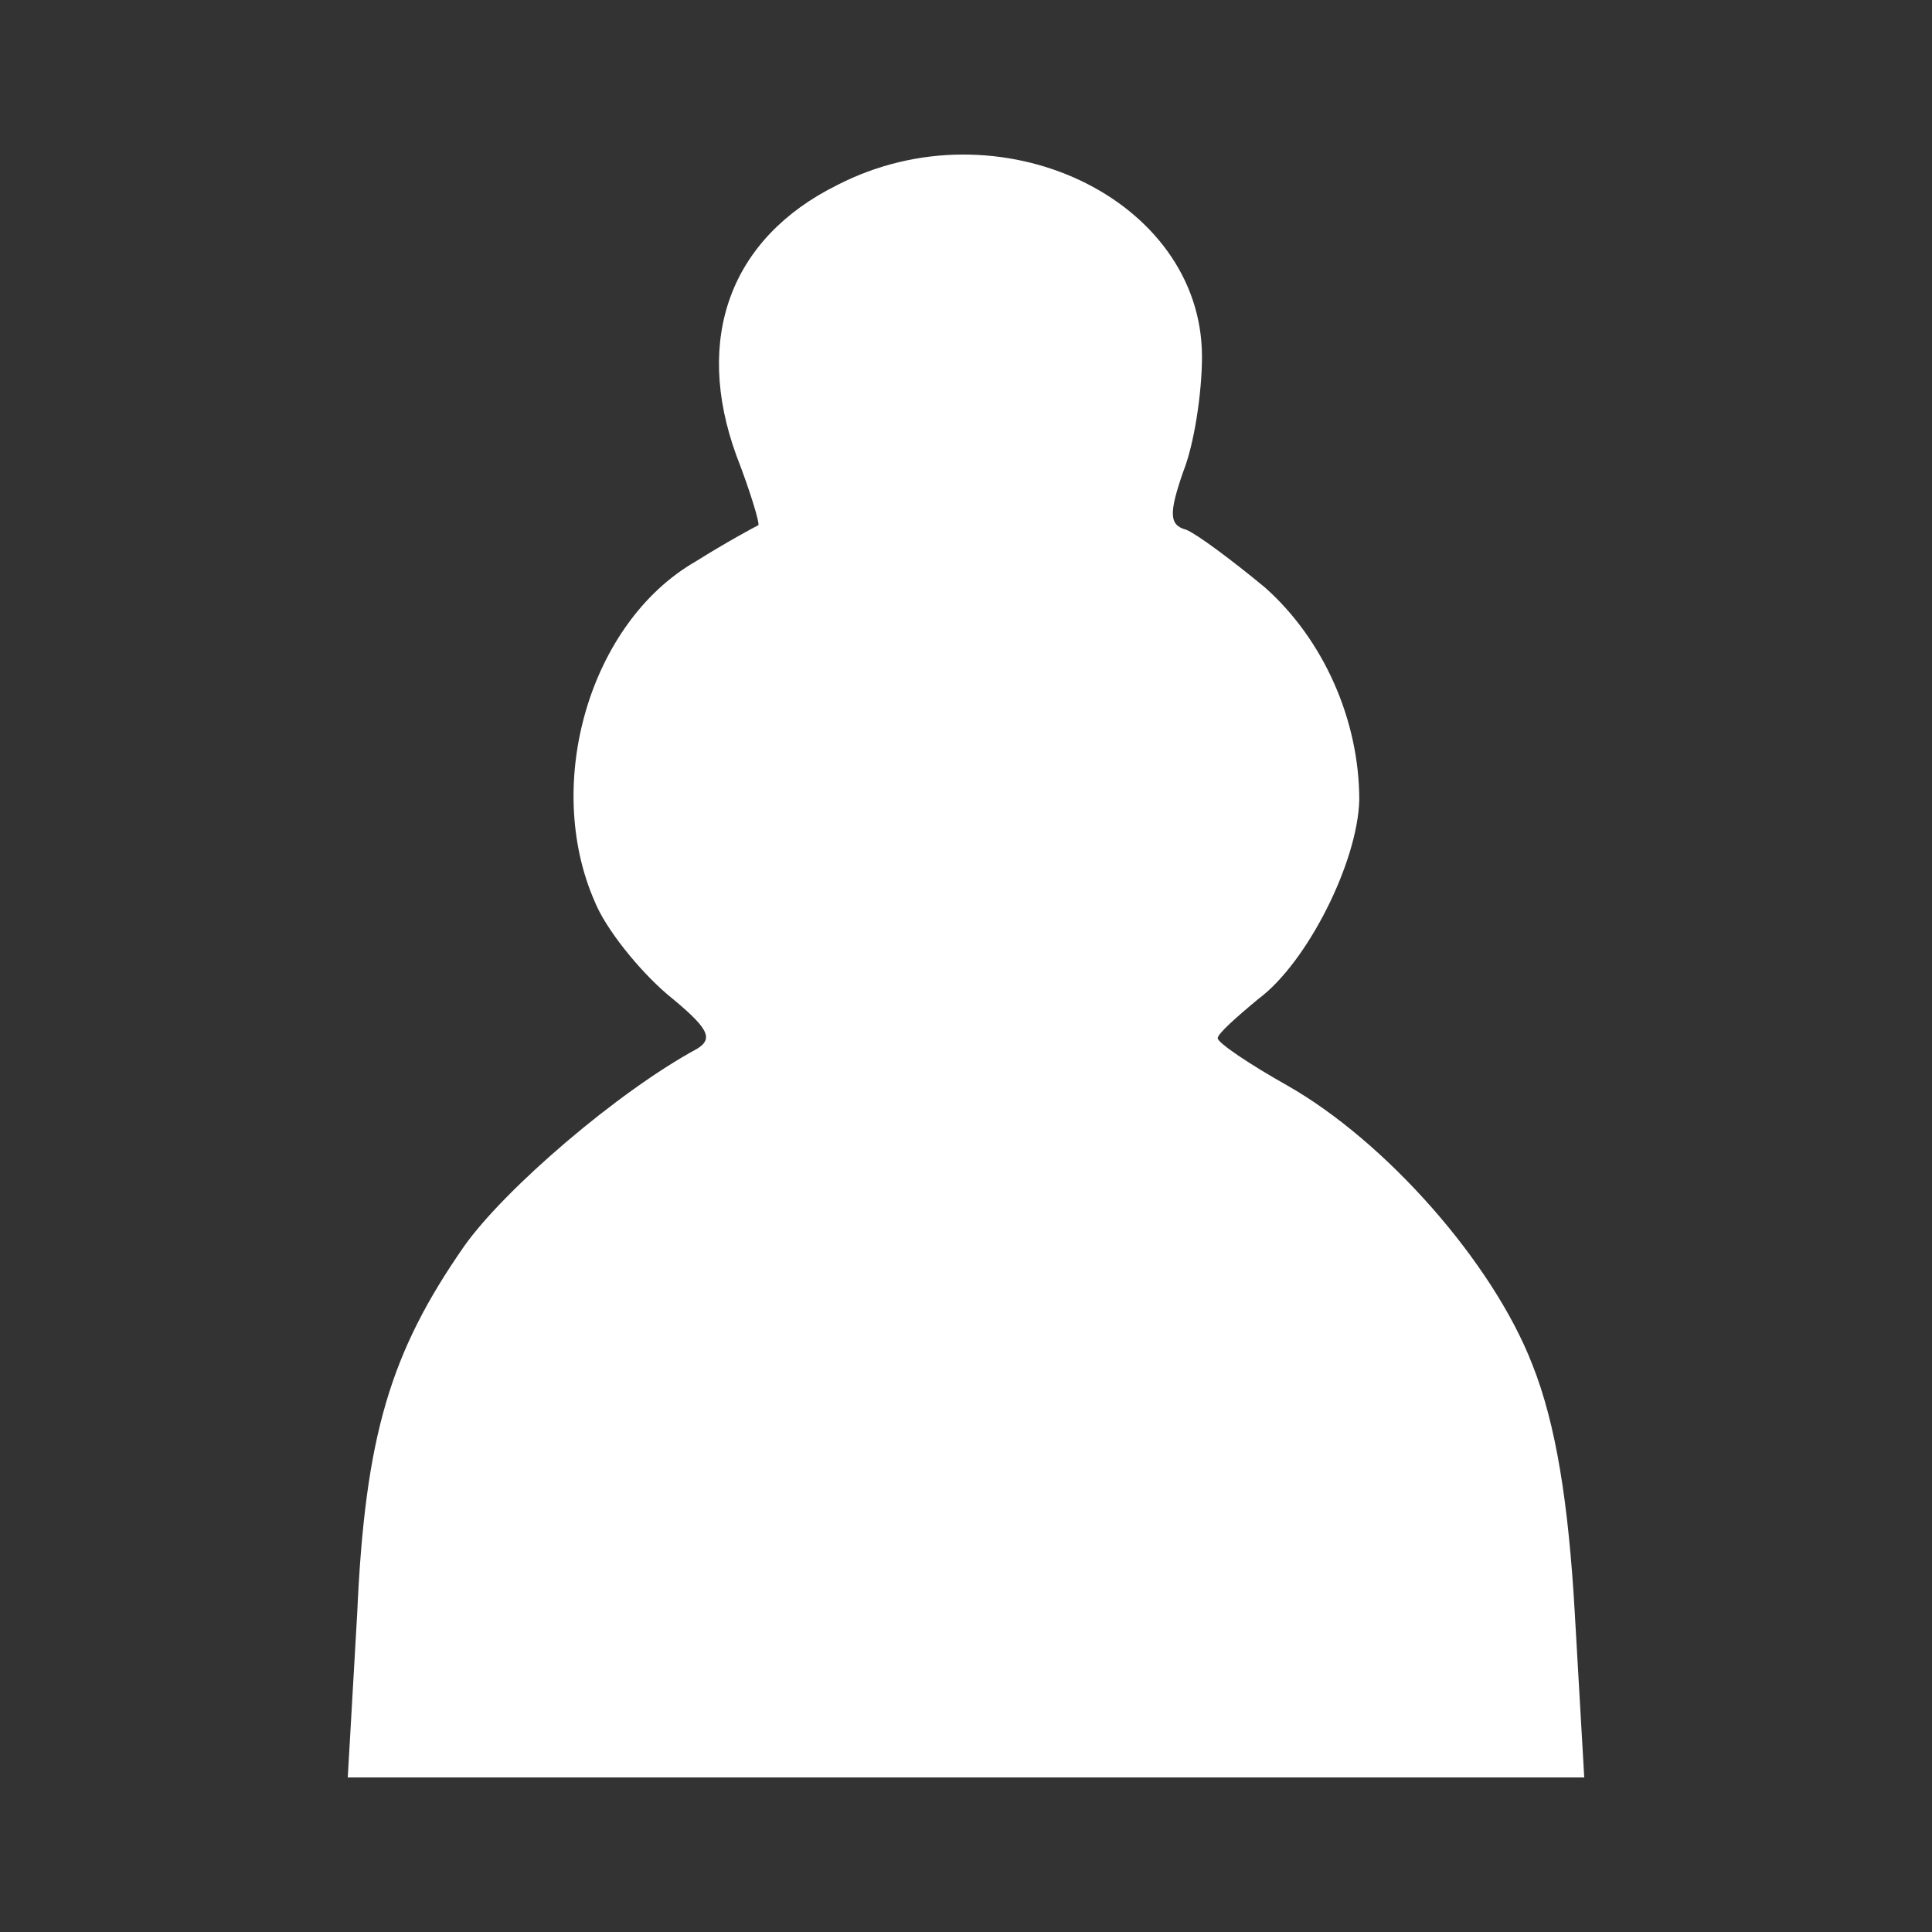 <svg width="50" height="50" viewBox="0 0 50 50" fill="none" xmlns="http://www.w3.org/2000/svg">
<rect x="0" y="0" width="50" height="50" fill="#333333" stroke="none"/>
<path d="M21.662 4.792C18.893 6.167 17.957 8.76 19.056 11.785C19.422 12.728 19.667 13.553 19.626 13.592C19.544 13.631 18.812 14.024 17.997 14.535C15.27 16.106 14.048 20.27 15.392 23.334C15.677 24.041 16.532 25.102 17.265 25.73C18.323 26.594 18.486 26.869 18.038 27.144C16.003 28.244 13.071 30.758 12.013 32.251C10.099 35.001 9.448 37.161 9.244 41.758L9 46H25H41L40.756 41.758C40.593 38.89 40.267 36.847 39.657 35.315C38.639 32.683 35.87 29.541 33.305 28.087C32.328 27.537 31.514 26.987 31.514 26.869C31.514 26.752 32.002 26.319 32.572 25.848C33.835 24.905 35.137 22.312 35.178 20.702C35.178 18.62 34.242 16.538 32.735 15.202C31.88 14.495 30.985 13.828 30.7 13.71C30.252 13.592 30.252 13.277 30.618 12.217C30.903 11.51 31.107 10.174 31.107 9.231C31.107 5.146 25.855 2.632 21.662 4.792Z" fill="white"/>
</svg>
